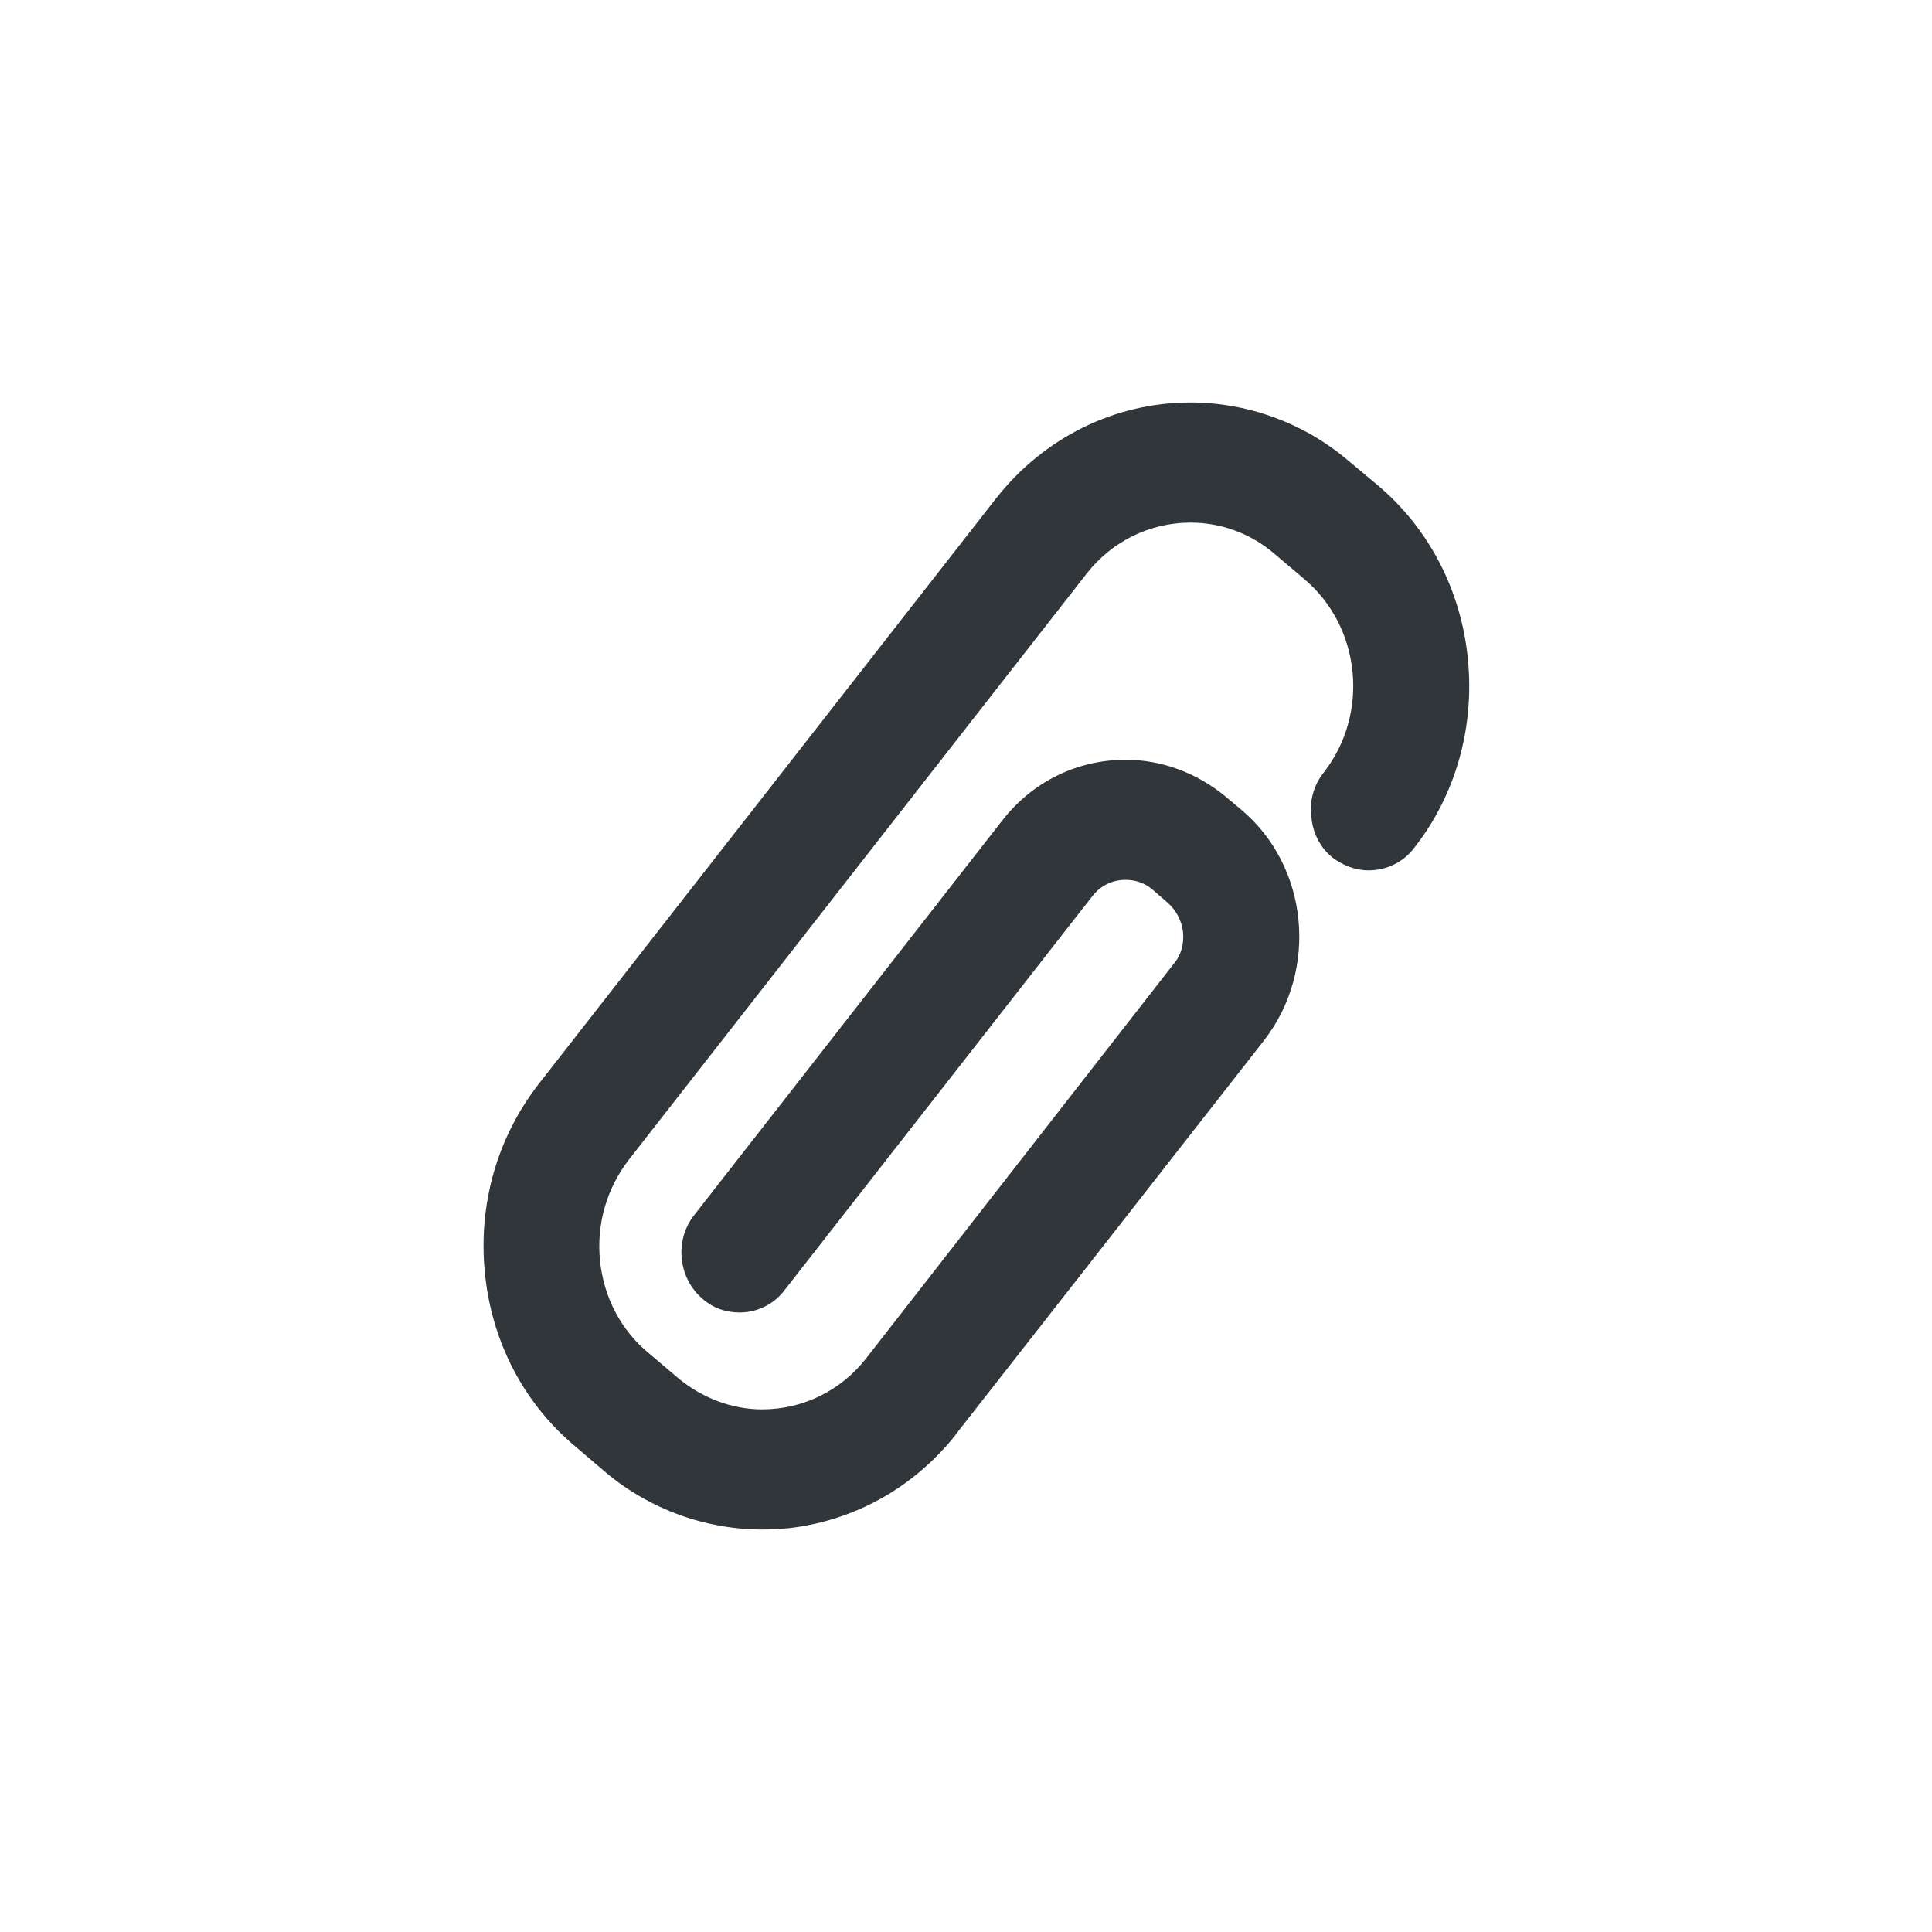 <svg xmlns="http://www.w3.org/2000/svg" width="12pt" height="12pt" version="1.1" viewBox="0 0 12 12">
 <g>
  <path style="fill:rgb(19.216%,21.176%,23.137%)" d="M 7.395 2.5 C 6.922 2.5 6.484 2.719 6.188 3.094 L 3.348 6.73 C 3.086 7.066 2.969 7.484 3.012 7.91 C 3.055 8.336 3.254 8.719 3.578 8.988 L 3.762 9.145 C 4.035 9.375 4.383 9.5 4.734 9.5 C 4.789 9.5 4.844 9.496 4.898 9.492 C 5.309 9.445 5.676 9.238 5.934 8.914 C 5.934 8.91 5.938 8.91 7.852 6.461 C 8.191 6.023 8.129 5.379 7.707 5.027 L 7.609 4.945 C 7.434 4.801 7.215 4.719 6.992 4.719 C 6.691 4.719 6.414 4.855 6.227 5.094 L 4.312 7.547 C 4.188 7.703 4.211 7.941 4.367 8.07 C 4.43 8.125 4.508 8.152 4.594 8.152 C 4.703 8.152 4.805 8.102 4.871 8.016 L 6.785 5.566 C 6.836 5.5 6.91 5.465 6.992 5.465 C 7.051 5.465 7.109 5.484 7.156 5.523 L 7.25 5.605 C 7.305 5.652 7.34 5.719 7.348 5.789 C 7.355 5.863 7.336 5.934 7.289 5.988 L 5.379 8.438 C 5.223 8.637 4.988 8.754 4.734 8.754 C 4.547 8.754 4.363 8.684 4.215 8.562 L 4.031 8.406 C 3.859 8.266 3.75 8.059 3.727 7.832 C 3.703 7.602 3.77 7.379 3.906 7.203 L 6.75 3.562 C 6.906 3.363 7.141 3.246 7.395 3.246 C 7.582 3.246 7.766 3.312 7.914 3.438 L 8.098 3.594 C 8.453 3.891 8.508 4.43 8.223 4.797 C 8.16 4.875 8.133 4.973 8.145 5.07 C 8.152 5.172 8.199 5.262 8.273 5.324 C 8.34 5.375 8.418 5.406 8.5 5.406 C 8.613 5.406 8.715 5.355 8.781 5.27 C 9.043 4.938 9.16 4.516 9.117 4.09 C 9.074 3.664 8.875 3.281 8.555 3.012 L 8.367 2.855 C 8.094 2.625 7.746 2.5 7.395 2.5 Z M 7.395 2.5"/>
 </g>
</svg>
